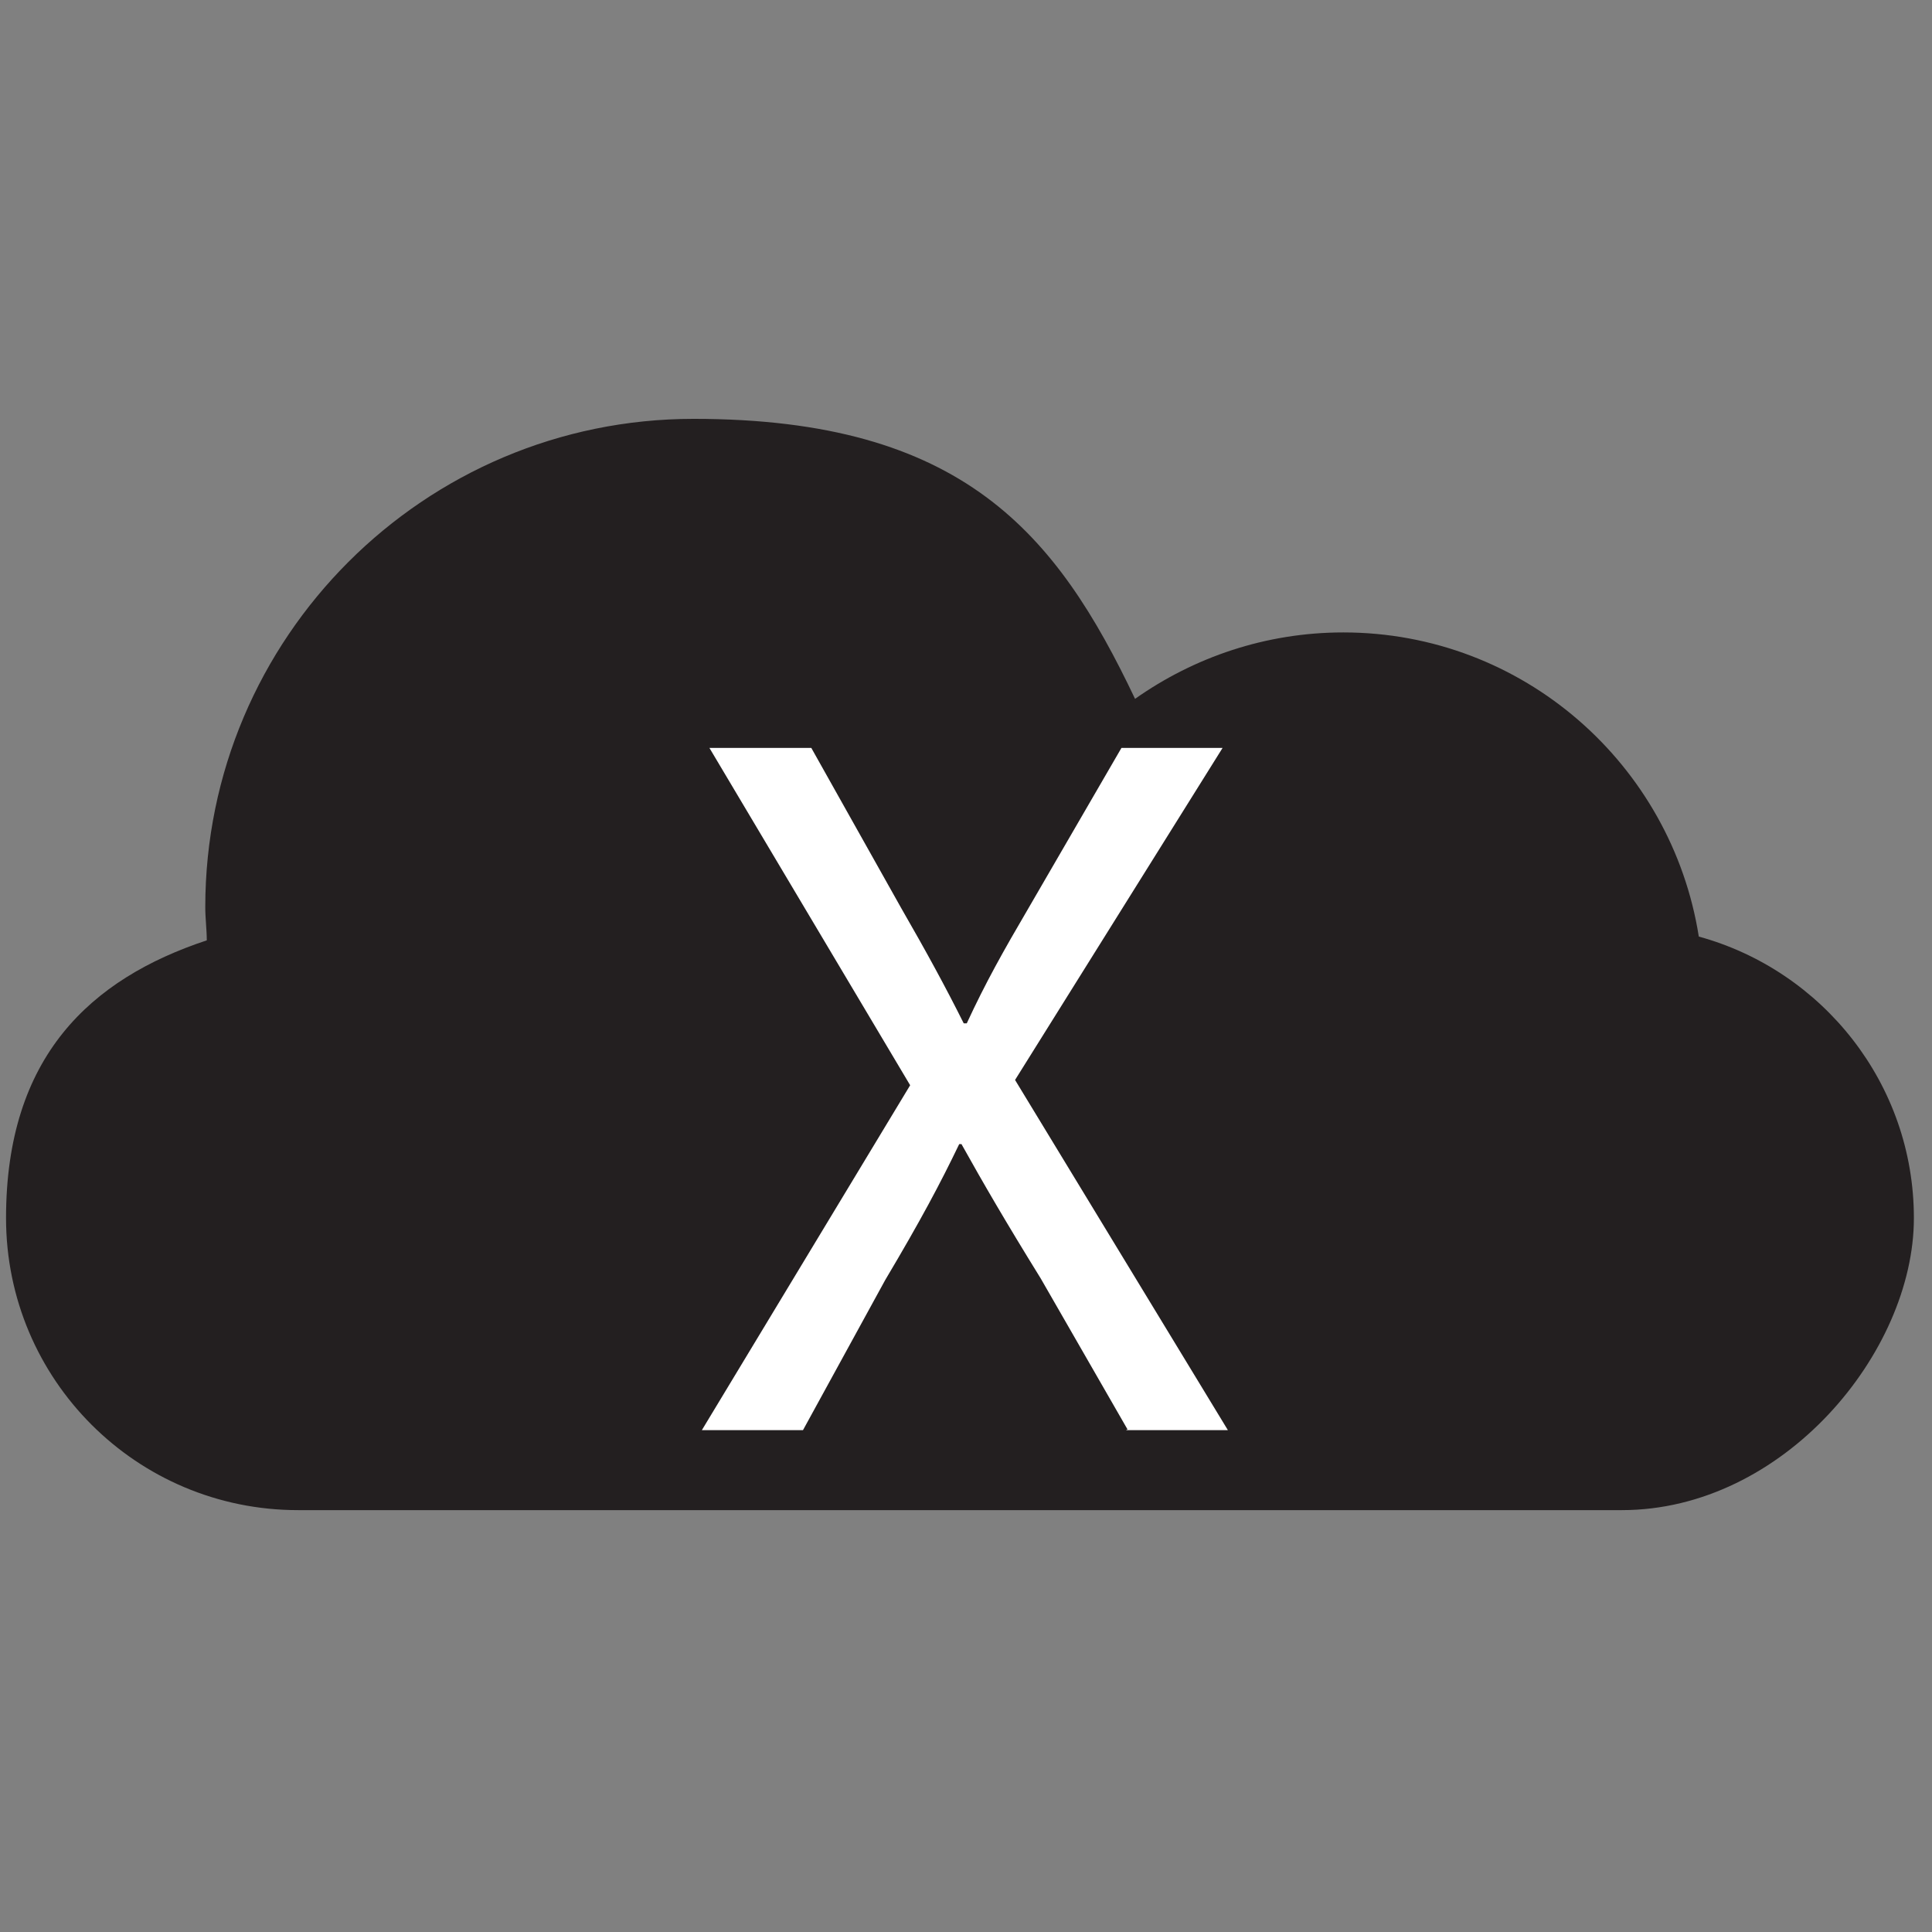 <?xml version="1.0" encoding="UTF-8"?>
<svg id="Layer_1" data-name="Layer 1" xmlns="http://www.w3.org/2000/svg" version="1.1" viewBox="0 0 256 256">
  <rect x="0" y="0" width="256" height="256" fill="#808080" stroke="none"/>
  <defs>
    <style>
      .cls-1 {
        fill: #231f20;
      }

      .cls-1, .cls-2 {
        stroke-width: 0px;
      }

      .cls-2 {
        fill: #fff;
      }
    </style>
  </defs>
  <path class="cls-1" d="M27.4,124.6c0-1.4-.2-2.9-.2-4.4,0-35.7,29-64.7,64.7-64.7s48.1,15.2,58.5,37.1c7.8-5.5,17.3-8.8,27.6-8.8,23.8,0,43.5,17.5,47.1,40.3,16.4,4.5,28.5,19.5,28.5,37.3s-17.3,38.7-38.7,38.7H39.5c-21.4,0-38.7-17.3-38.7-38.7s11.2-31.7,26.6-36.8Z"/>
  <path class="cls-2" d="M149.4,189.4l-11.5-20c-4.7-7.6-7.6-12.6-10.5-17.8h-.3c-2.5,5.2-5.1,10.1-9.8,18l-10.9,19.9h-13.4l27.6-45.7-26.6-44.7h13.5l11.9,21.2c3.4,5.9,5.9,10.5,8.3,15.3h.4c2.5-5.4,4.8-9.5,8.2-15.3l12.3-21.2h13.4l-27.5,44,28.2,46.4h-13.5Z"/>
</svg>